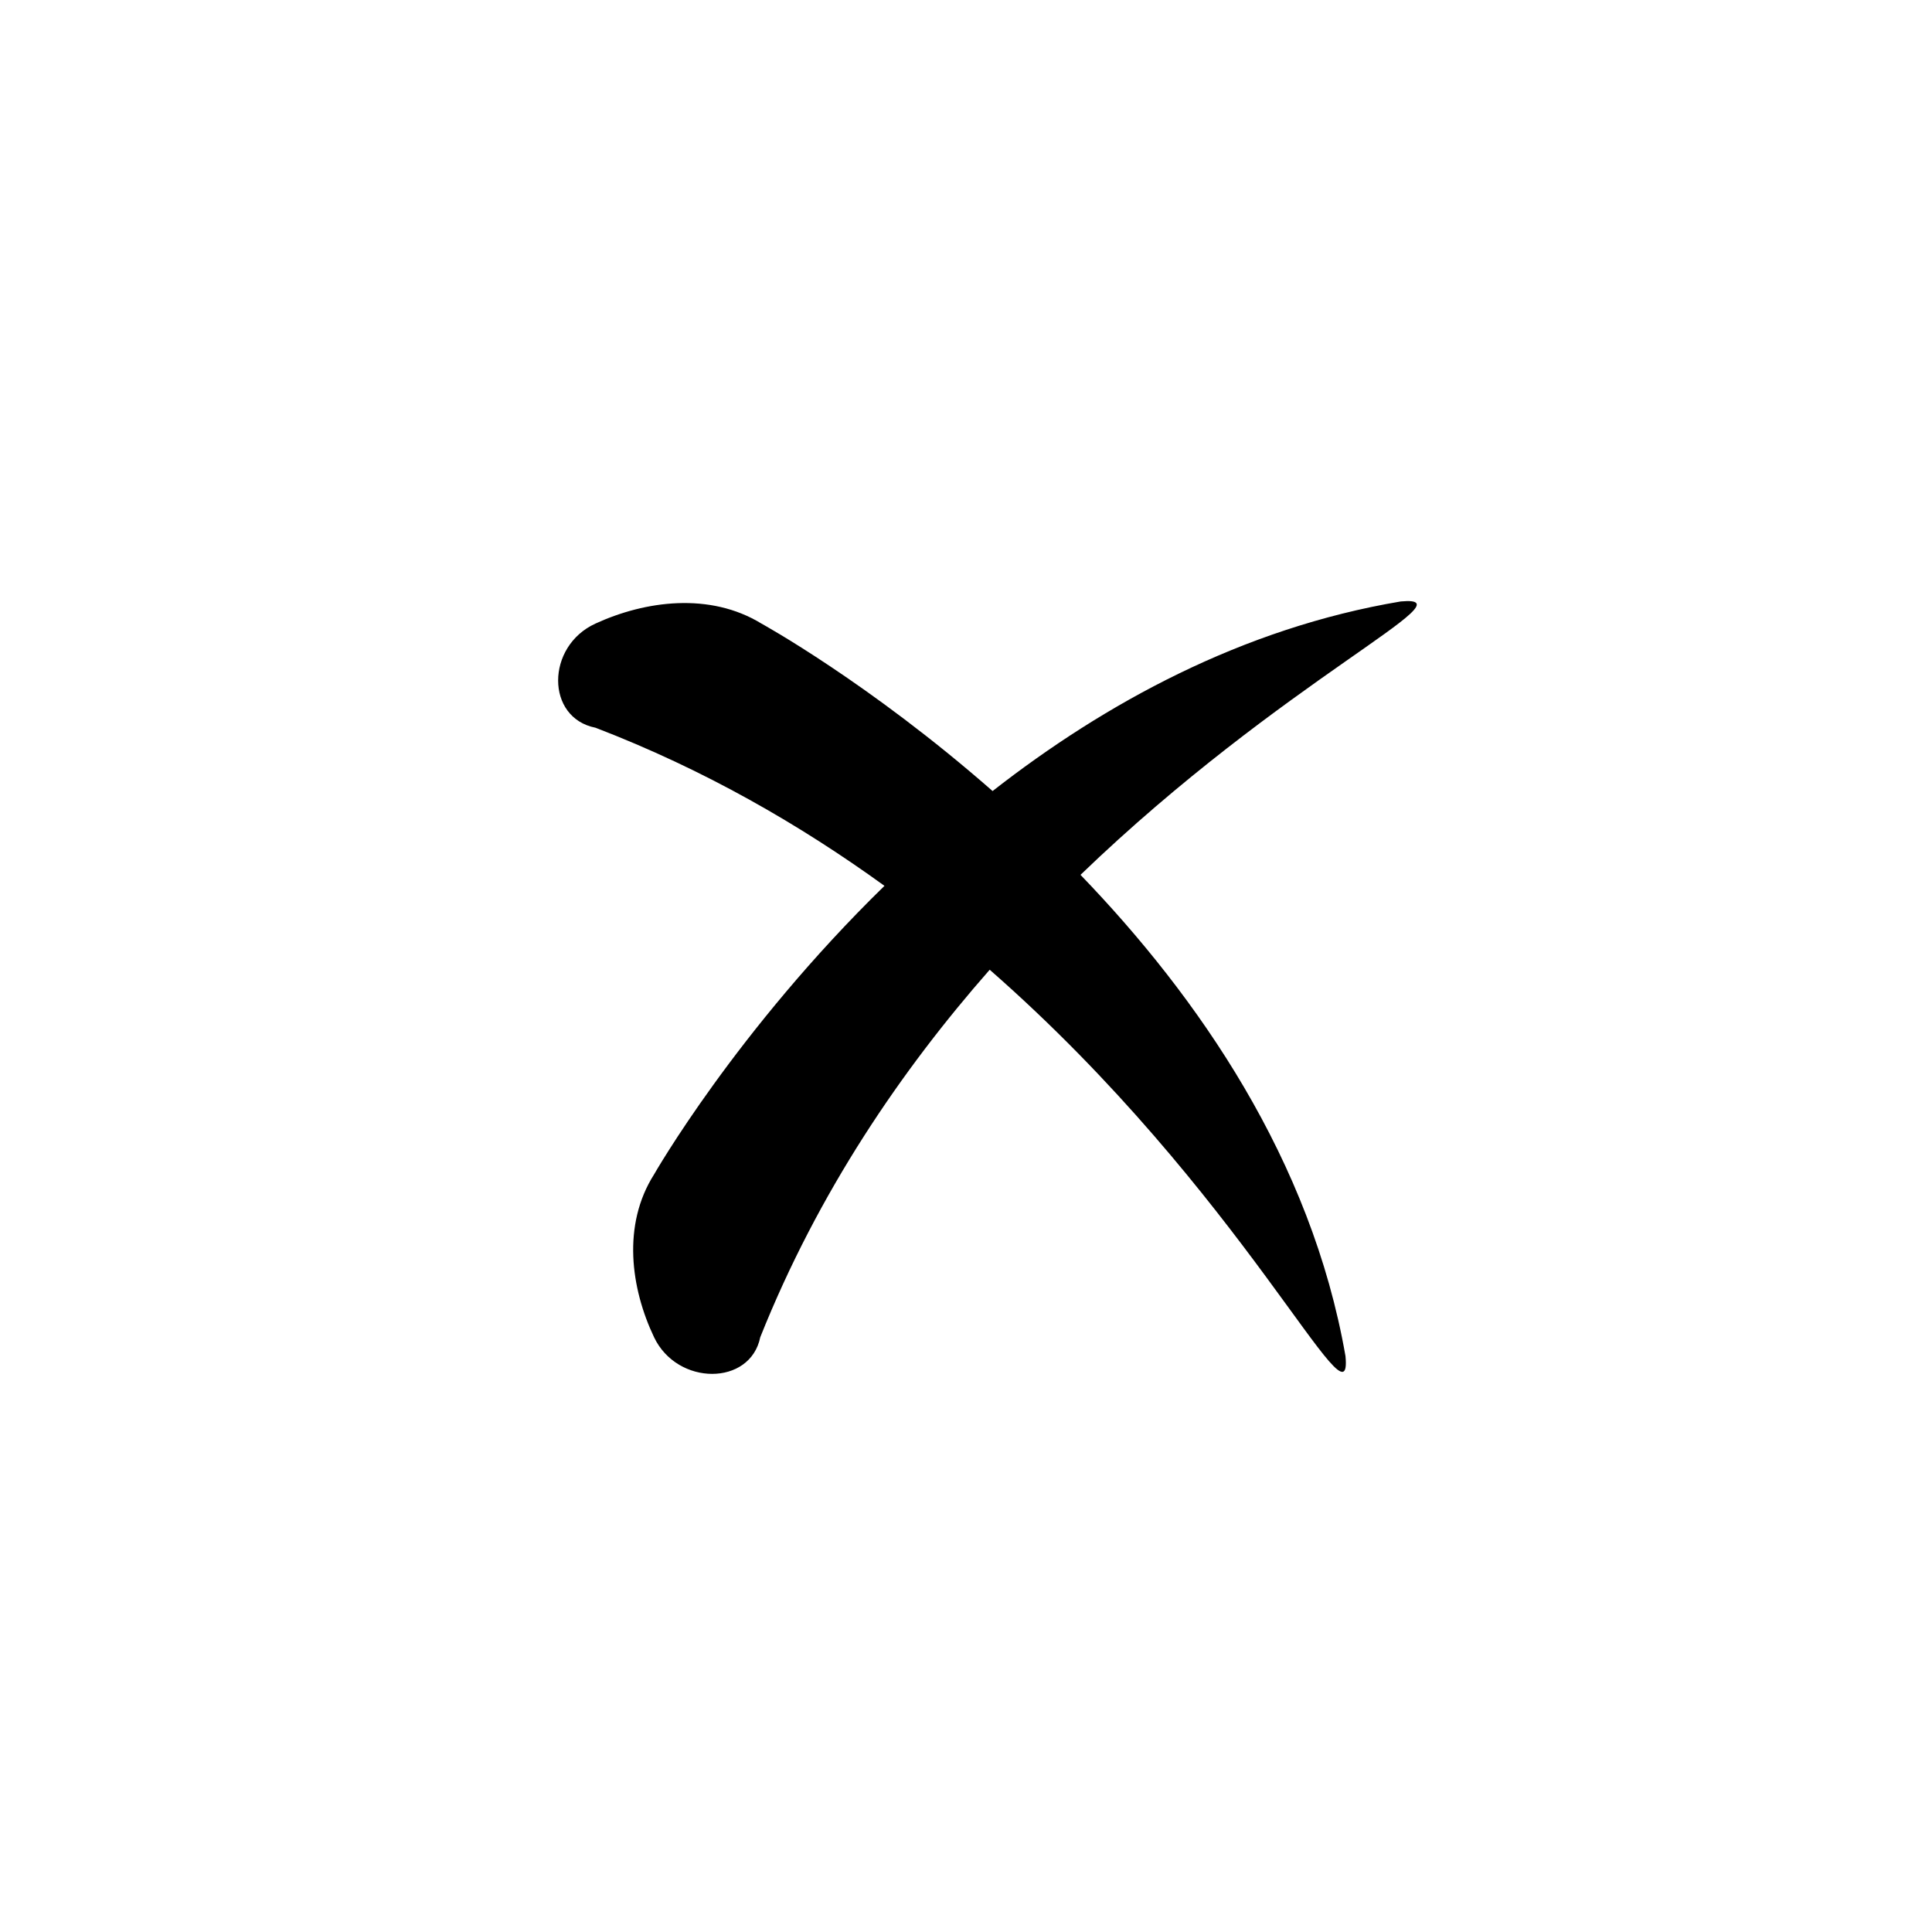 <?xml version="1.0" encoding="UTF-8"?>
<svg width="45px" height="45px" viewBox="0 0 45 45" version="1.1" xmlns="http://www.w3.org/2000/svg" xmlns:xlink="http://www.w3.org/1999/xlink">
    <title>icon_x</title>
    <g id="icon_x" stroke="none" stroke-width="1" fill="none" fill-rule="evenodd">
        <path d="M32.626,14.009 C28.93,14.63 25.731,16.385 23.119,18.425 C20.241,15.9 17.735,14.524 17.735,14.524 C16.533,13.789 15.029,13.992 13.87,14.524 C12.71,15.054 12.71,16.722 13.87,16.95 C16.413,17.926 18.648,19.219 20.601,20.633 C17.146,24.005 15.234,27.355 15.234,27.355 C14.486,28.534 14.693,30.009 15.234,31.146 C15.776,32.285 17.476,32.285 17.708,31.146 C19.061,27.756 21.003,24.919 23.052,22.587 C28.986,27.782 31.517,33.463 31.339,31.587 C30.541,27.014 27.907,23.219 25.167,20.377 C29.903,15.814 34.333,13.853 32.626,14.009 Z" id="Path-Copy-3" fill="#000000" fill-rule="nonzero"></path>
    </g>
</svg>